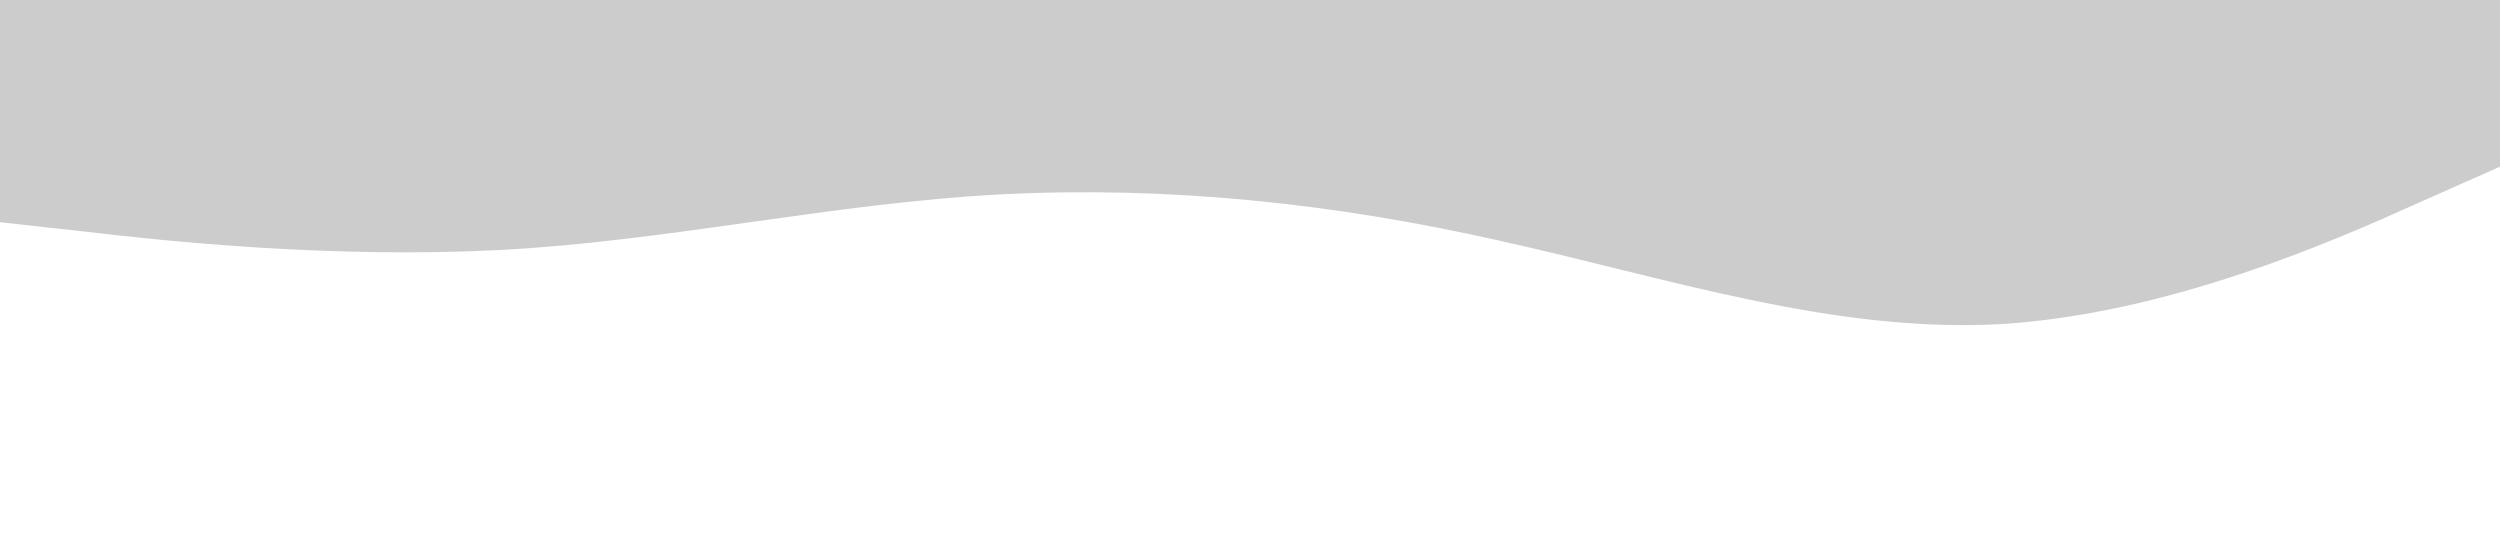<?xml version="1.0" standalone="no"?><svg xmlns="http://www.w3.org/2000/svg" viewBox="0 0 1440 320"><path fill="#ccc" fill-opacity="1" d="M0,128L48,133.3C96,139,192,149,288,144C384,139,480,117,576,112C672,107,768,117,864,138.7C960,160,1056,192,1152,186.7C1248,181,1344,139,1392,117.3L1440,96L1440,0L1392,0C1344,0,1248,0,1152,0C1056,0,960,0,864,0C768,0,672,0,576,0C480,0,384,0,288,0C192,0,96,0,48,0L0,0Z"></path></svg>